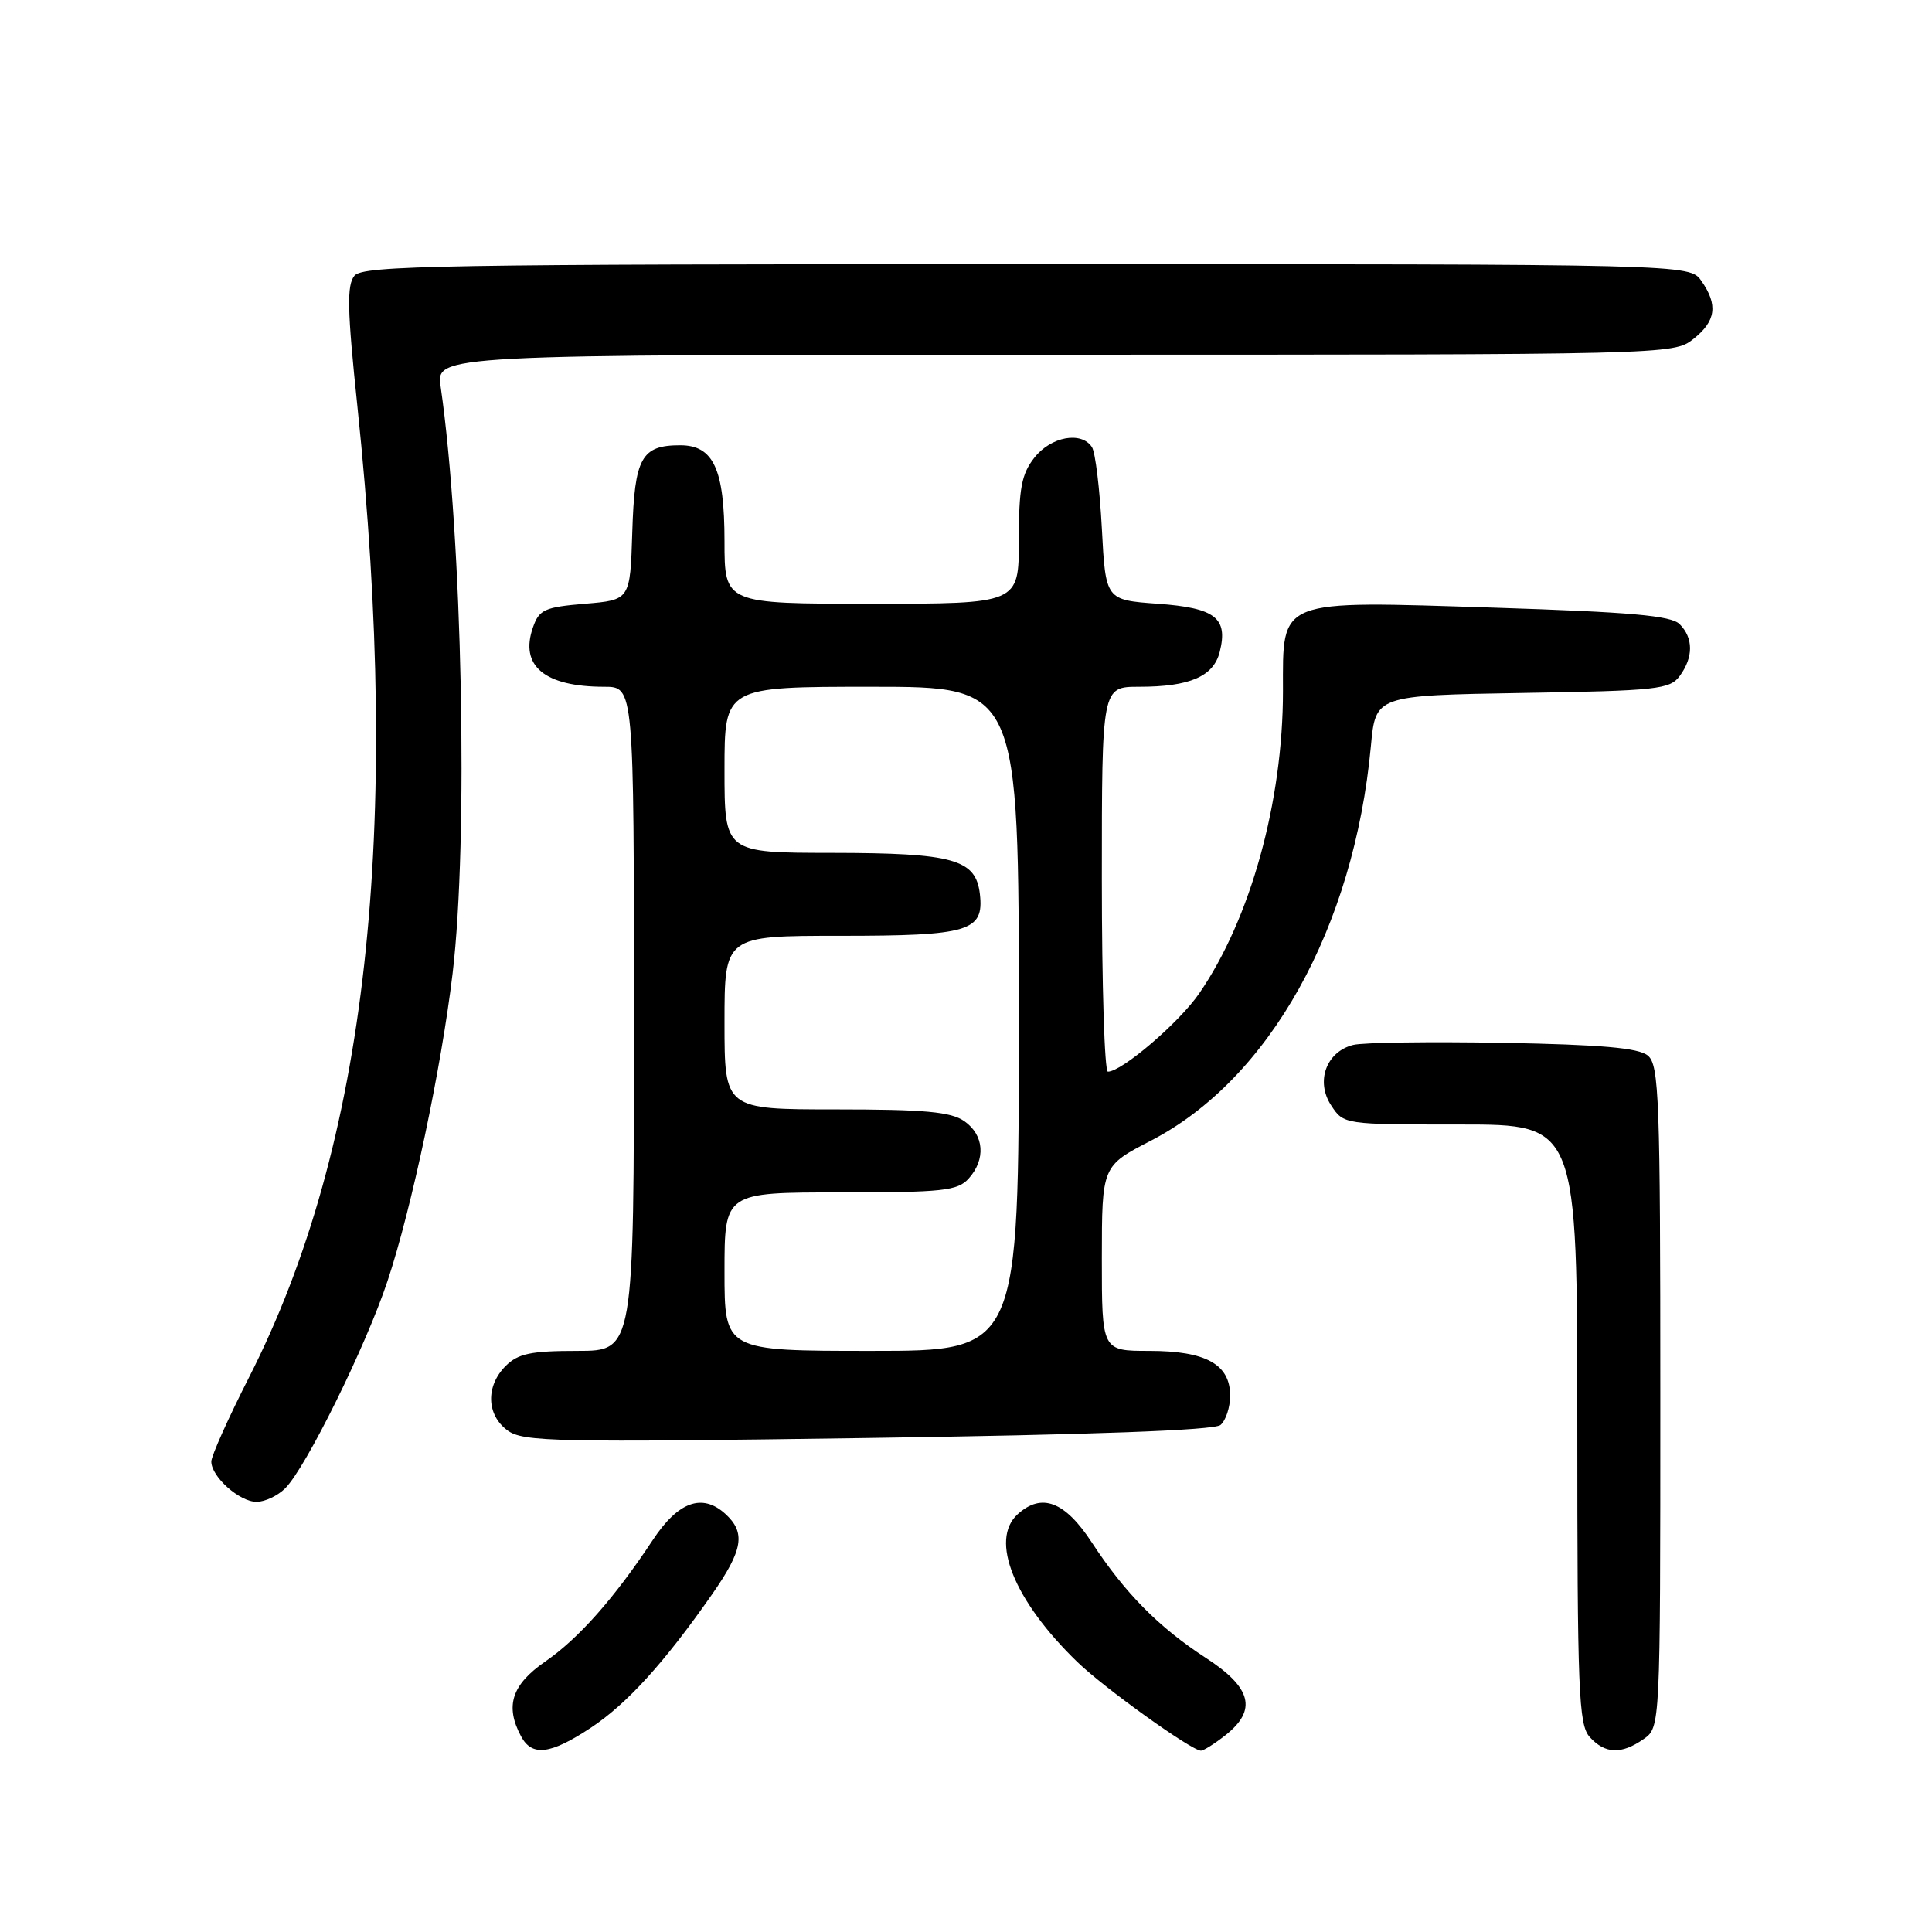<?xml version="1.0" encoding="UTF-8" standalone="no"?>
<!DOCTYPE svg PUBLIC "-//W3C//DTD SVG 1.1//EN" "http://www.w3.org/Graphics/SVG/1.1/DTD/svg11.dtd" >
<svg xmlns="http://www.w3.org/2000/svg" xmlns:xlink="http://www.w3.org/1999/xlink" version="1.1" viewBox="0 0 256 256">
 <g >
 <path fill="currentColor"
d=" M 78.30 228.93 C 83.10 225.75 88.05 220.29 94.35 211.26 C 98.48 205.34 98.84 203.07 96.08 200.57 C 93.04 197.83 89.86 198.98 86.51 204.04 C 81.38 211.80 76.67 217.11 72.25 220.16 C 67.80 223.24 66.89 226.05 69.04 230.07 C 70.49 232.78 72.93 232.48 78.30 228.93 Z  M 162.37 229.93 C 166.62 226.58 165.86 223.62 159.75 219.66 C 153.54 215.63 149.04 211.06 144.67 204.38 C 141.11 198.94 138.03 197.76 134.85 200.64 C 131.10 204.03 134.35 212.09 142.74 220.21 C 146.30 223.66 157.80 231.91 159.12 231.97 C 159.45 231.99 160.92 231.07 162.37 229.93 Z  M 217.78 230.44 C 220.00 228.89 220.00 228.89 220.00 185.07 C 220.00 145.56 219.84 141.11 218.35 139.87 C 217.12 138.85 212.18 138.42 199.18 138.18 C 189.55 138.01 180.60 138.13 179.30 138.46 C 175.74 139.36 174.30 143.29 176.38 146.46 C 178.05 149.00 178.05 149.00 193.52 149.00 C 209.00 149.00 209.00 149.00 209.00 188.67 C 209.00 224.18 209.17 228.53 210.65 230.17 C 212.68 232.41 214.85 232.49 217.78 230.44 Z  M 37.79 197.21 C 40.55 194.45 48.48 178.39 51.35 169.74 C 54.55 160.12 58.47 141.58 59.97 129.00 C 62.08 111.35 61.26 71.04 58.39 51.25 C 57.77 47.00 57.77 47.00 139.75 47.00 C 221.17 47.00 221.75 46.99 224.37 44.93 C 227.37 42.56 227.68 40.41 225.44 37.22 C 223.89 35.00 223.89 35.00 136.07 35.00 C 58.36 35.00 48.10 35.18 46.97 36.53 C 45.94 37.78 46.01 41.02 47.35 53.78 C 53.26 110.26 48.64 151.79 33.01 182.48 C 30.26 187.89 28.00 192.92 28.00 193.66 C 28.00 195.68 31.73 199.00 34.00 199.00 C 35.10 199.00 36.81 198.19 37.79 197.21 Z  M 161.72 188.82 C 162.42 188.23 163.00 186.49 163.00 184.93 C 163.00 180.78 159.79 179.00 152.28 179.00 C 146.00 179.00 146.00 179.00 146.00 166.75 C 146.01 154.50 146.01 154.50 152.49 151.15 C 168.21 143.02 179.41 122.93 181.65 98.87 C 182.27 92.15 182.27 92.15 201.72 91.82 C 219.60 91.53 221.28 91.34 222.58 89.56 C 224.40 87.08 224.39 84.53 222.56 82.70 C 221.43 81.57 216.06 81.10 198.04 80.52 C 169.04 79.60 170.00 79.22 170.00 91.57 C 170.00 106.23 165.70 121.76 158.91 131.62 C 156.26 135.49 148.65 142.00 146.80 142.00 C 146.36 142.00 146.00 130.53 146.00 116.50 C 146.00 91.00 146.00 91.00 150.93 91.00 C 157.65 91.00 160.80 89.64 161.62 86.38 C 162.75 81.88 161.05 80.55 153.40 80.00 C 146.50 79.50 146.50 79.50 146.00 70.00 C 145.72 64.78 145.14 59.94 144.69 59.25 C 143.30 57.11 139.27 57.84 137.07 60.63 C 135.35 62.82 135.00 64.69 135.00 71.63 C 135.00 80.00 135.00 80.00 115.50 80.00 C 96.00 80.00 96.00 80.00 96.00 71.72 C 96.00 62.16 94.54 59.00 90.13 59.00 C 84.99 59.00 84.08 60.64 83.78 70.50 C 83.50 79.50 83.50 79.50 77.52 80.00 C 72.16 80.45 71.44 80.77 70.62 83.13 C 68.83 88.23 72.15 91.00 80.07 91.00 C 84.00 91.00 84.00 91.00 84.00 135.00 C 84.00 179.00 84.00 179.00 76.50 179.00 C 70.33 179.00 68.64 179.36 67.00 181.00 C 64.34 183.66 64.45 187.49 67.25 189.54 C 69.30 191.05 73.58 191.14 114.97 190.54 C 144.74 190.11 160.87 189.52 161.72 188.82 Z  M 96.00 168.50 C 96.00 158.00 96.00 158.00 111.35 158.00 C 124.94 158.00 126.88 157.79 128.35 156.17 C 130.65 153.62 130.41 150.40 127.78 148.56 C 126.01 147.32 122.53 147.00 110.78 147.00 C 96.00 147.00 96.00 147.00 96.00 135.50 C 96.00 124.00 96.00 124.00 111.31 124.00 C 128.42 124.00 130.40 123.41 129.84 118.47 C 129.30 113.85 126.38 113.03 110.25 113.01 C 96.00 113.00 96.00 113.00 96.00 102.00 C 96.00 91.00 96.00 91.00 115.50 91.00 C 135.00 91.00 135.00 91.00 135.00 135.00 C 135.00 179.00 135.00 179.00 115.50 179.00 C 96.00 179.00 96.00 179.00 96.00 168.50 Z "/>
</g>
</svg>
